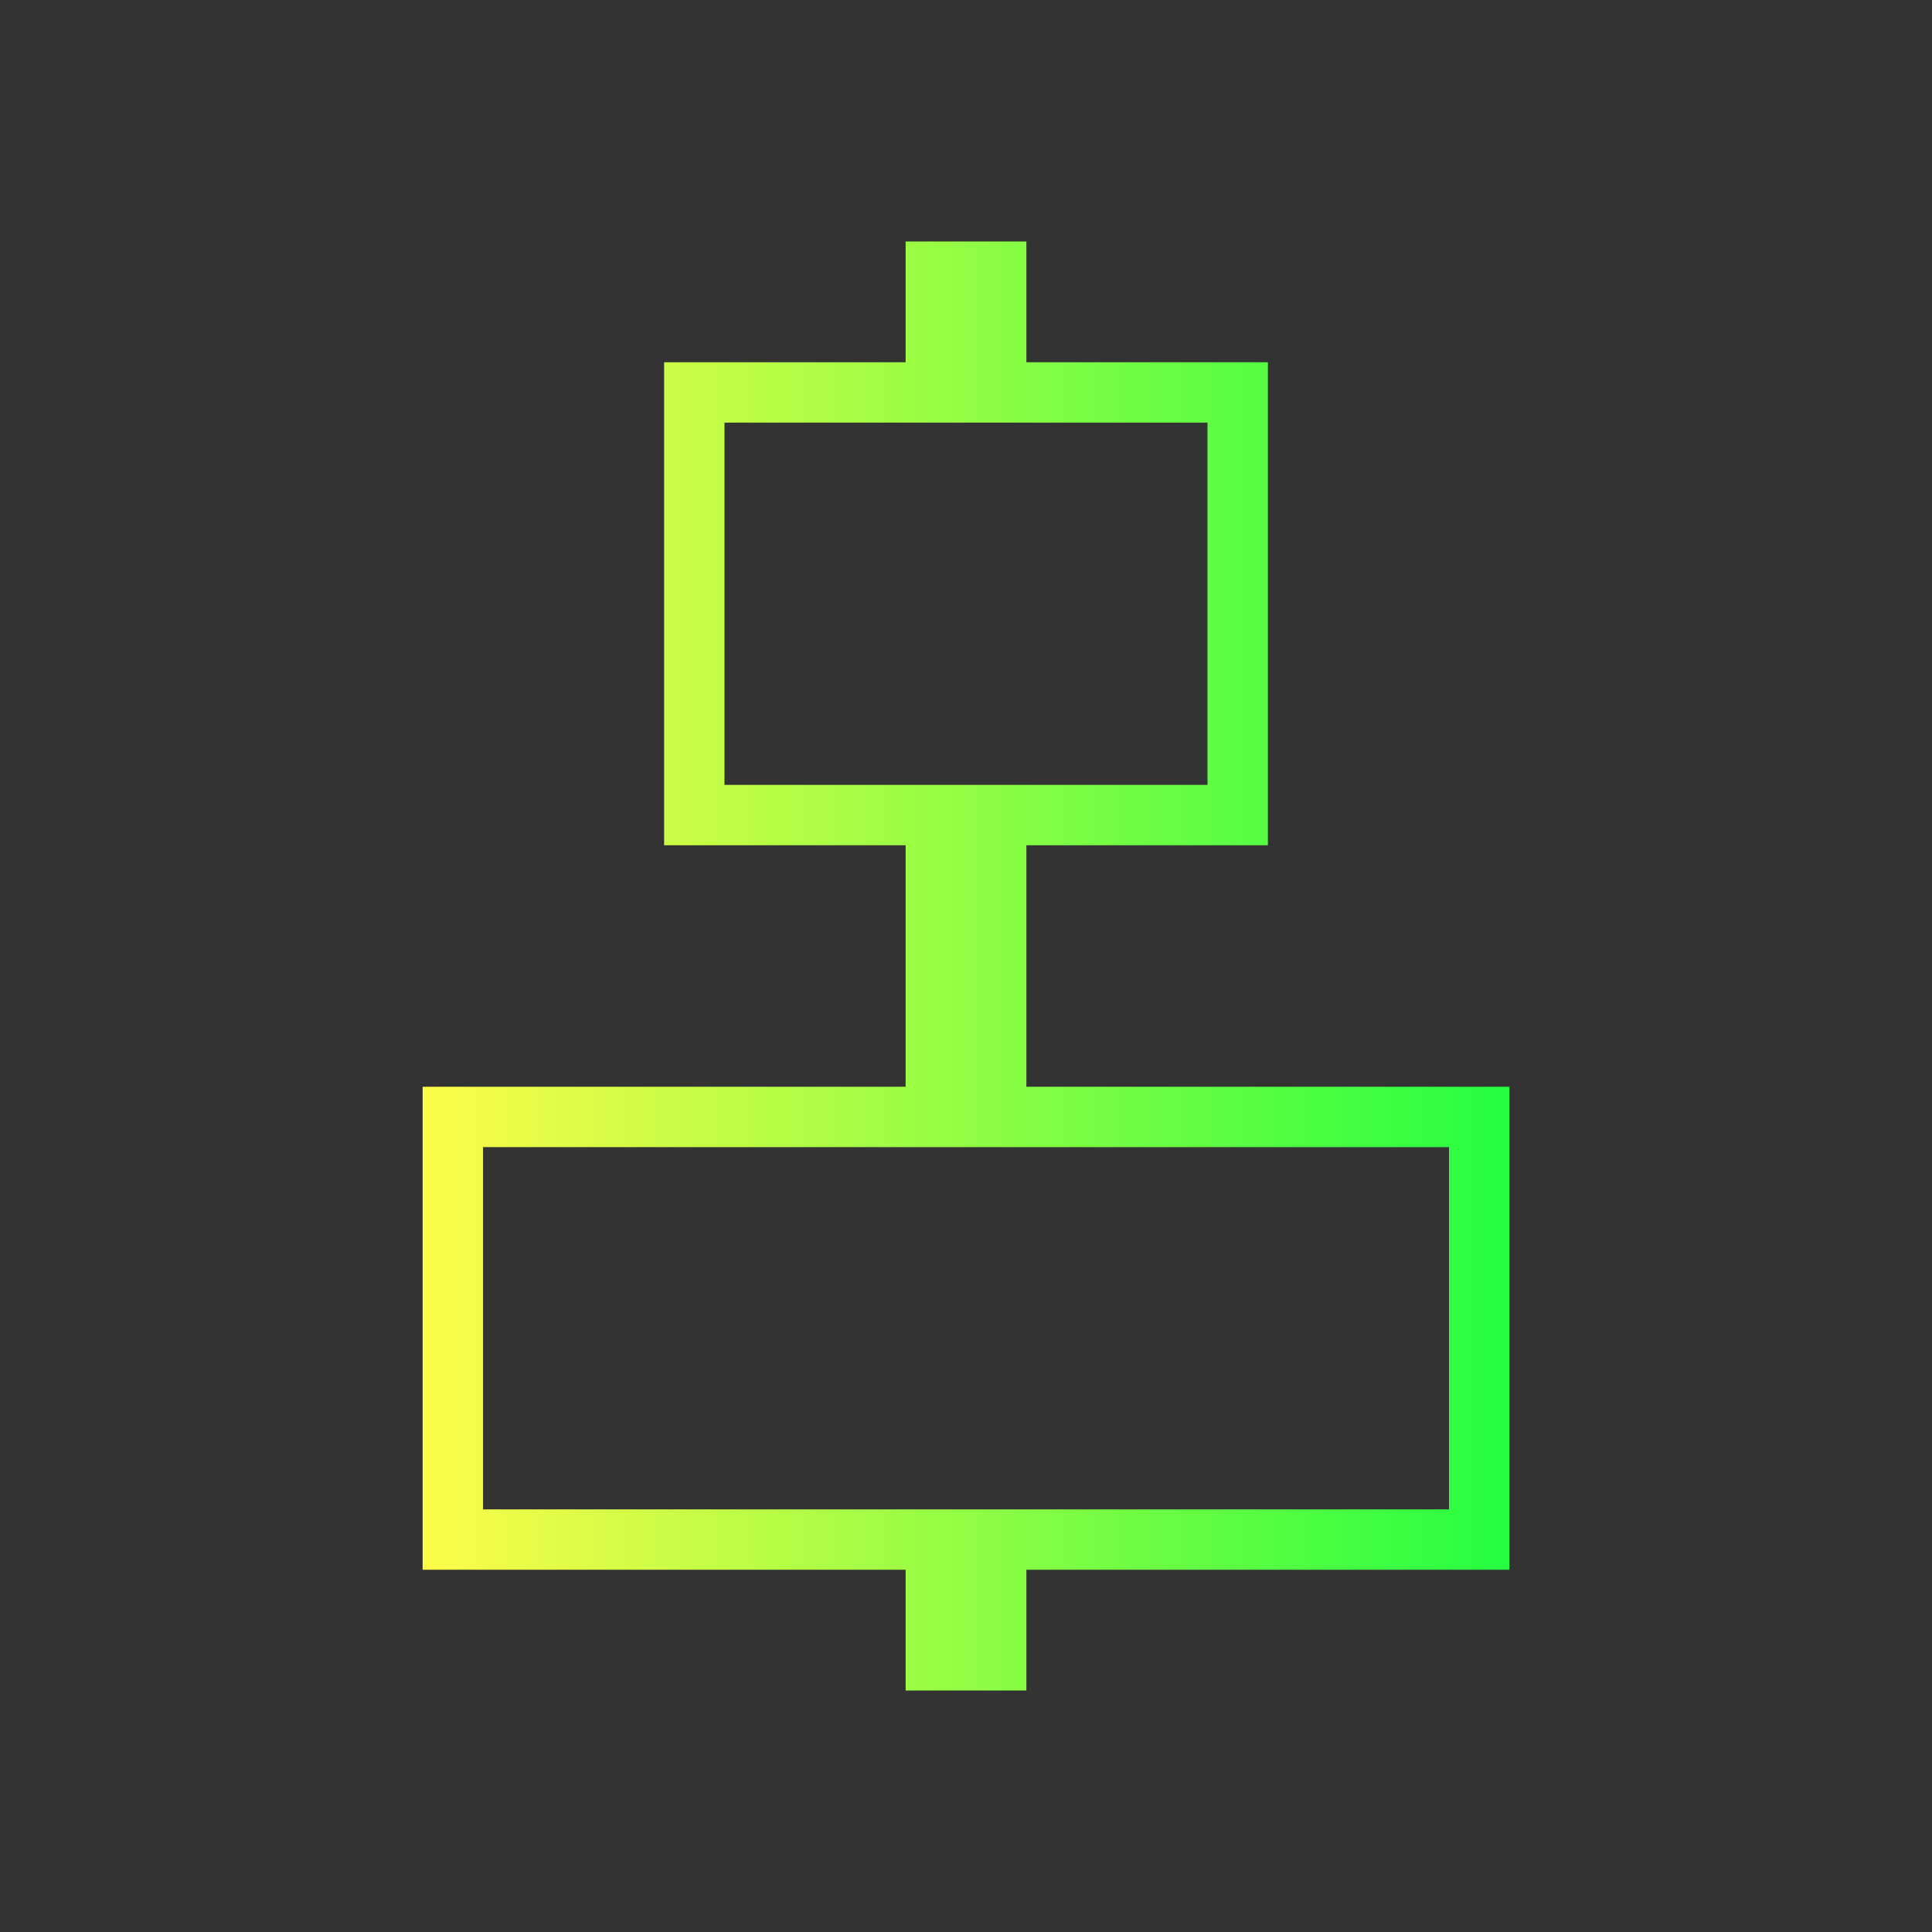 <svg width="32" height="32" viewBox="0 0 32 32" fill="none" xmlns="http://www.w3.org/2000/svg">
<rect x="0" y="0" width="32" height="32" fill="#333333" stroke="none"/>
<path d="M15 4V6H11V14H15V18H7V26H15V28H17V26H25V18H17V14H21V6H17V4H15ZM12 7H20V13H12V7ZM8 19H24V25H8V19Z" fill="url(#paint0_linear_10_17920)"/>
<defs>
<linearGradient id="paint0_linear_10_17920" x1="7" y1="16" x2="25" y2="16" gradientUnits="userSpaceOnUse">
<stop stop-color="#FDFC47"/>
<stop offset="1" stop-color="#24FE41"/>
</linearGradient>
</defs>
</svg>
